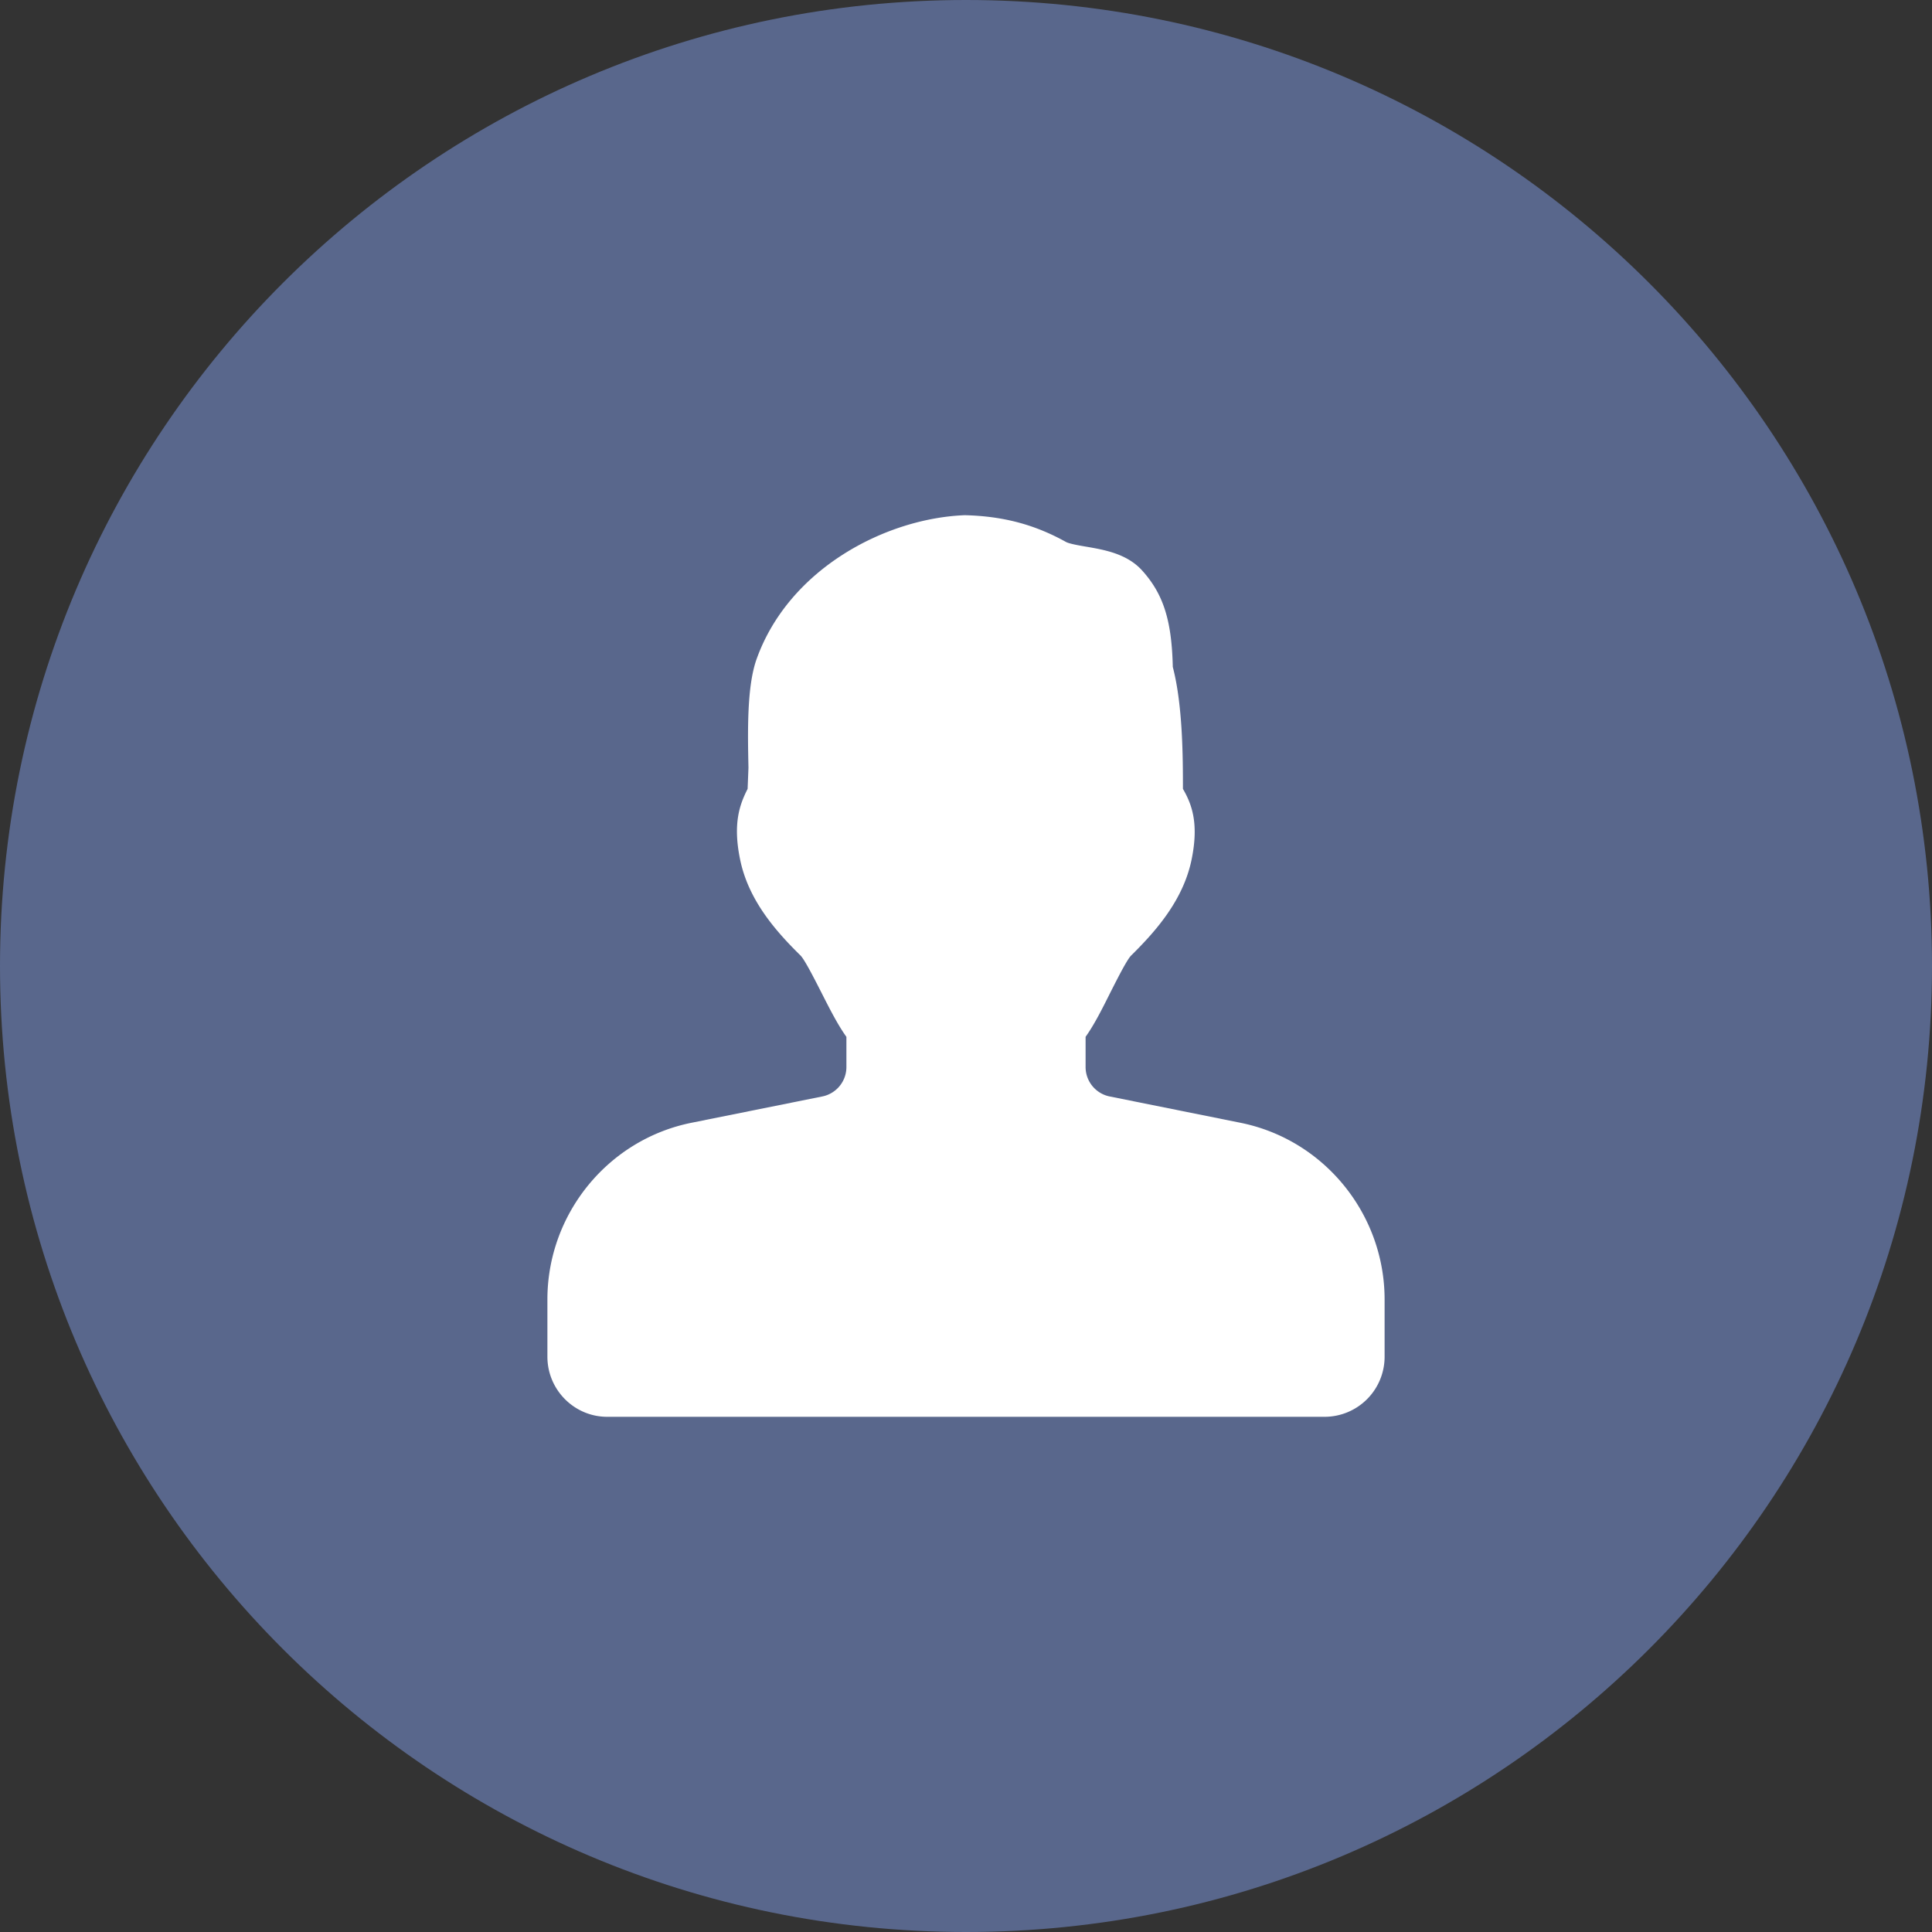<svg width="60" height="60" viewBox="0 0 60 60" fill="none" xmlns="http://www.w3.org/2000/svg"><rect x="0" y="0" width="60" height="60" fill="#333333" stroke="none"/><path d="M0 30c0 16.57 13.43 30 30 30s30-13.43 30-30S46.57 0 30 0 0 13.43 0 30z" fill="#59678C"/><path d="M38.52 34.868l-4.061-.817a.933.933 0 0 1-.745-.915v-.937c.268-.373.518-.872.778-1.393.2-.393.498-.987.632-1.127.787-.775 1.627-1.736 1.883-2.989.232-1.135 0-1.724-.27-2.191 0-.913 0-2.583-.315-3.787-.032-1.455-.297-2.276-.964-3.008-.472-.511-1.166-.63-1.723-.726-.221-.037-.524-.09-.63-.147-.964-.536-1.942-.801-3.14-.831-2.452.093-5.46 1.656-6.467 4.465-.306.853-.277 2.253-.254 3.379l-.026.655c-.236.467-.468 1.056-.234 2.19.256 1.258 1.095 2.217 1.88 2.988.135.142.437.74.638 1.133.264.52.516 1.018.784 1.39v.936a.932.932 0 0 1-.747.915l-4.061.817c-2.595.521-4.478 2.83-4.478 5.49v1.775c0 1.029.834 1.867 1.857 1.867h22.286A1.865 1.865 0 0 0 43 42.133v-1.775c0-2.66-1.883-4.969-4.48-5.49z" fill="#fff"/></svg>
